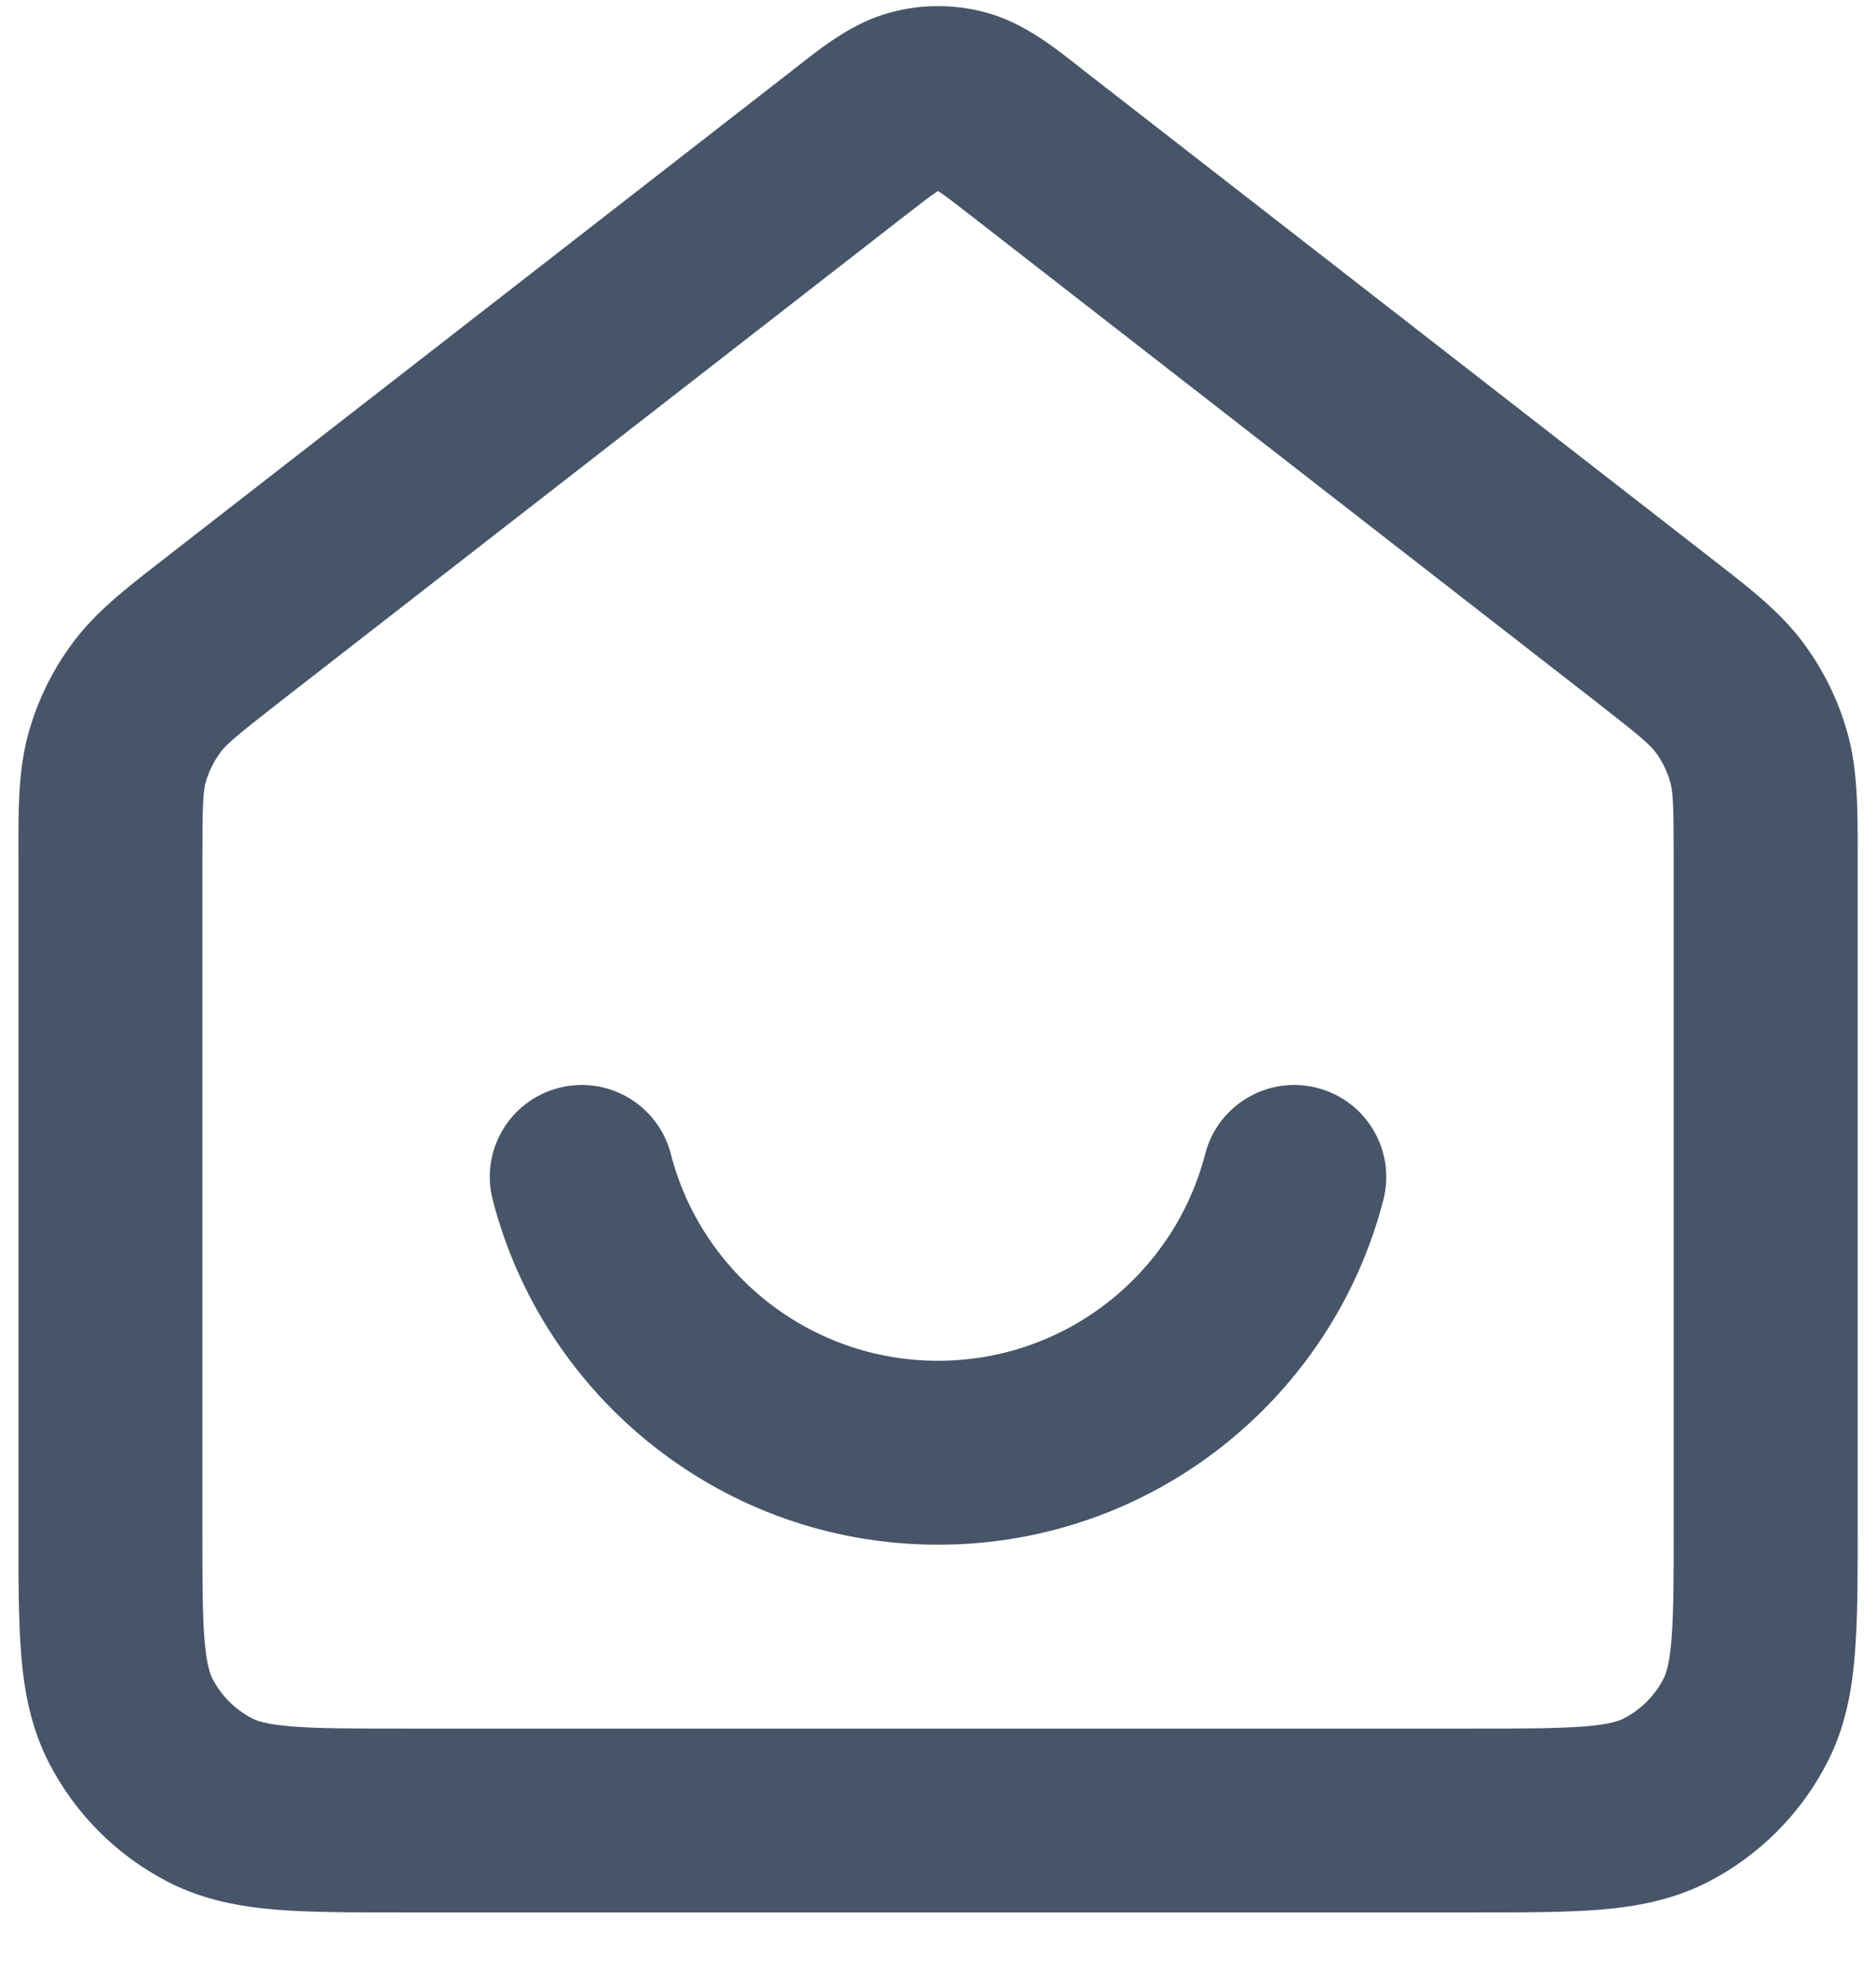 <svg width="17" height="18" viewBox="0 0 17 18" fill="none" xmlns="http://www.w3.org/2000/svg">
<path fill-rule="evenodd" clip-rule="evenodd" d="M8.065 0.114C8.35 0.036 8.651 0.036 8.936 0.114C9.267 0.203 9.546 0.422 9.768 0.597C9.789 0.614 9.81 0.63 9.83 0.646L15.482 5.041C15.504 5.058 15.526 5.075 15.547 5.092C15.861 5.335 16.137 5.55 16.343 5.829C16.524 6.073 16.659 6.348 16.741 6.641C16.834 6.975 16.834 7.325 16.834 7.722C16.834 7.749 16.834 7.777 16.834 7.804V13.865C16.834 14.305 16.834 14.684 16.808 14.996C16.781 15.325 16.722 15.653 16.561 15.968C16.321 16.439 15.939 16.821 15.469 17.061C15.153 17.221 14.825 17.281 14.496 17.308C14.184 17.333 13.805 17.333 13.366 17.333H3.635C3.195 17.333 2.816 17.333 2.504 17.308C2.175 17.281 1.847 17.221 1.532 17.061C1.061 16.821 0.679 16.439 0.439 15.968C0.279 15.653 0.219 15.325 0.192 14.996C0.167 14.684 0.167 14.305 0.167 13.865L0.167 7.804C0.167 7.777 0.167 7.749 0.167 7.722C0.166 7.325 0.166 6.975 0.259 6.641C0.341 6.348 0.476 6.073 0.657 5.829C0.863 5.55 1.139 5.335 1.453 5.092C1.475 5.075 1.496 5.058 1.518 5.041L7.17 0.646C7.19 0.63 7.211 0.614 7.232 0.597C7.455 0.422 7.733 0.203 8.065 0.114ZM8.494 1.735C8.431 1.776 8.349 1.84 8.193 1.961L2.541 6.357C2.126 6.68 2.049 6.749 1.997 6.82C1.937 6.901 1.892 6.993 1.864 7.09C1.841 7.175 1.834 7.278 1.834 7.804V13.833C1.834 14.314 1.834 14.624 1.853 14.86C1.872 15.086 1.903 15.17 1.924 15.212C2.004 15.368 2.132 15.496 2.289 15.576C2.33 15.597 2.414 15.628 2.64 15.647C2.876 15.666 3.186 15.667 3.667 15.667H13.334C13.814 15.667 14.124 15.666 14.36 15.647C14.587 15.628 14.671 15.597 14.712 15.576C14.869 15.496 14.996 15.368 15.076 15.212C15.097 15.17 15.128 15.086 15.147 14.86C15.166 14.624 15.167 14.314 15.167 13.833V7.804C15.167 7.278 15.16 7.175 15.136 7.09C15.109 6.993 15.064 6.901 15.004 6.82C14.951 6.749 14.874 6.68 14.459 6.357L8.807 1.961C8.651 1.84 8.569 1.776 8.506 1.735C8.504 1.733 8.502 1.732 8.5 1.731C8.498 1.732 8.496 1.733 8.494 1.735ZM5.064 9.86C5.51 9.745 5.964 10.013 6.079 10.459C6.356 11.537 7.336 12.333 8.5 12.333C9.664 12.333 10.644 11.537 10.921 10.459C11.036 10.013 11.491 9.745 11.936 9.86C12.382 9.974 12.65 10.429 12.536 10.874C12.073 12.671 10.443 14 8.5 14C6.558 14 4.927 12.671 4.465 10.874C4.35 10.429 4.618 9.974 5.064 9.86Z" fill="#475569"/>
</svg>
